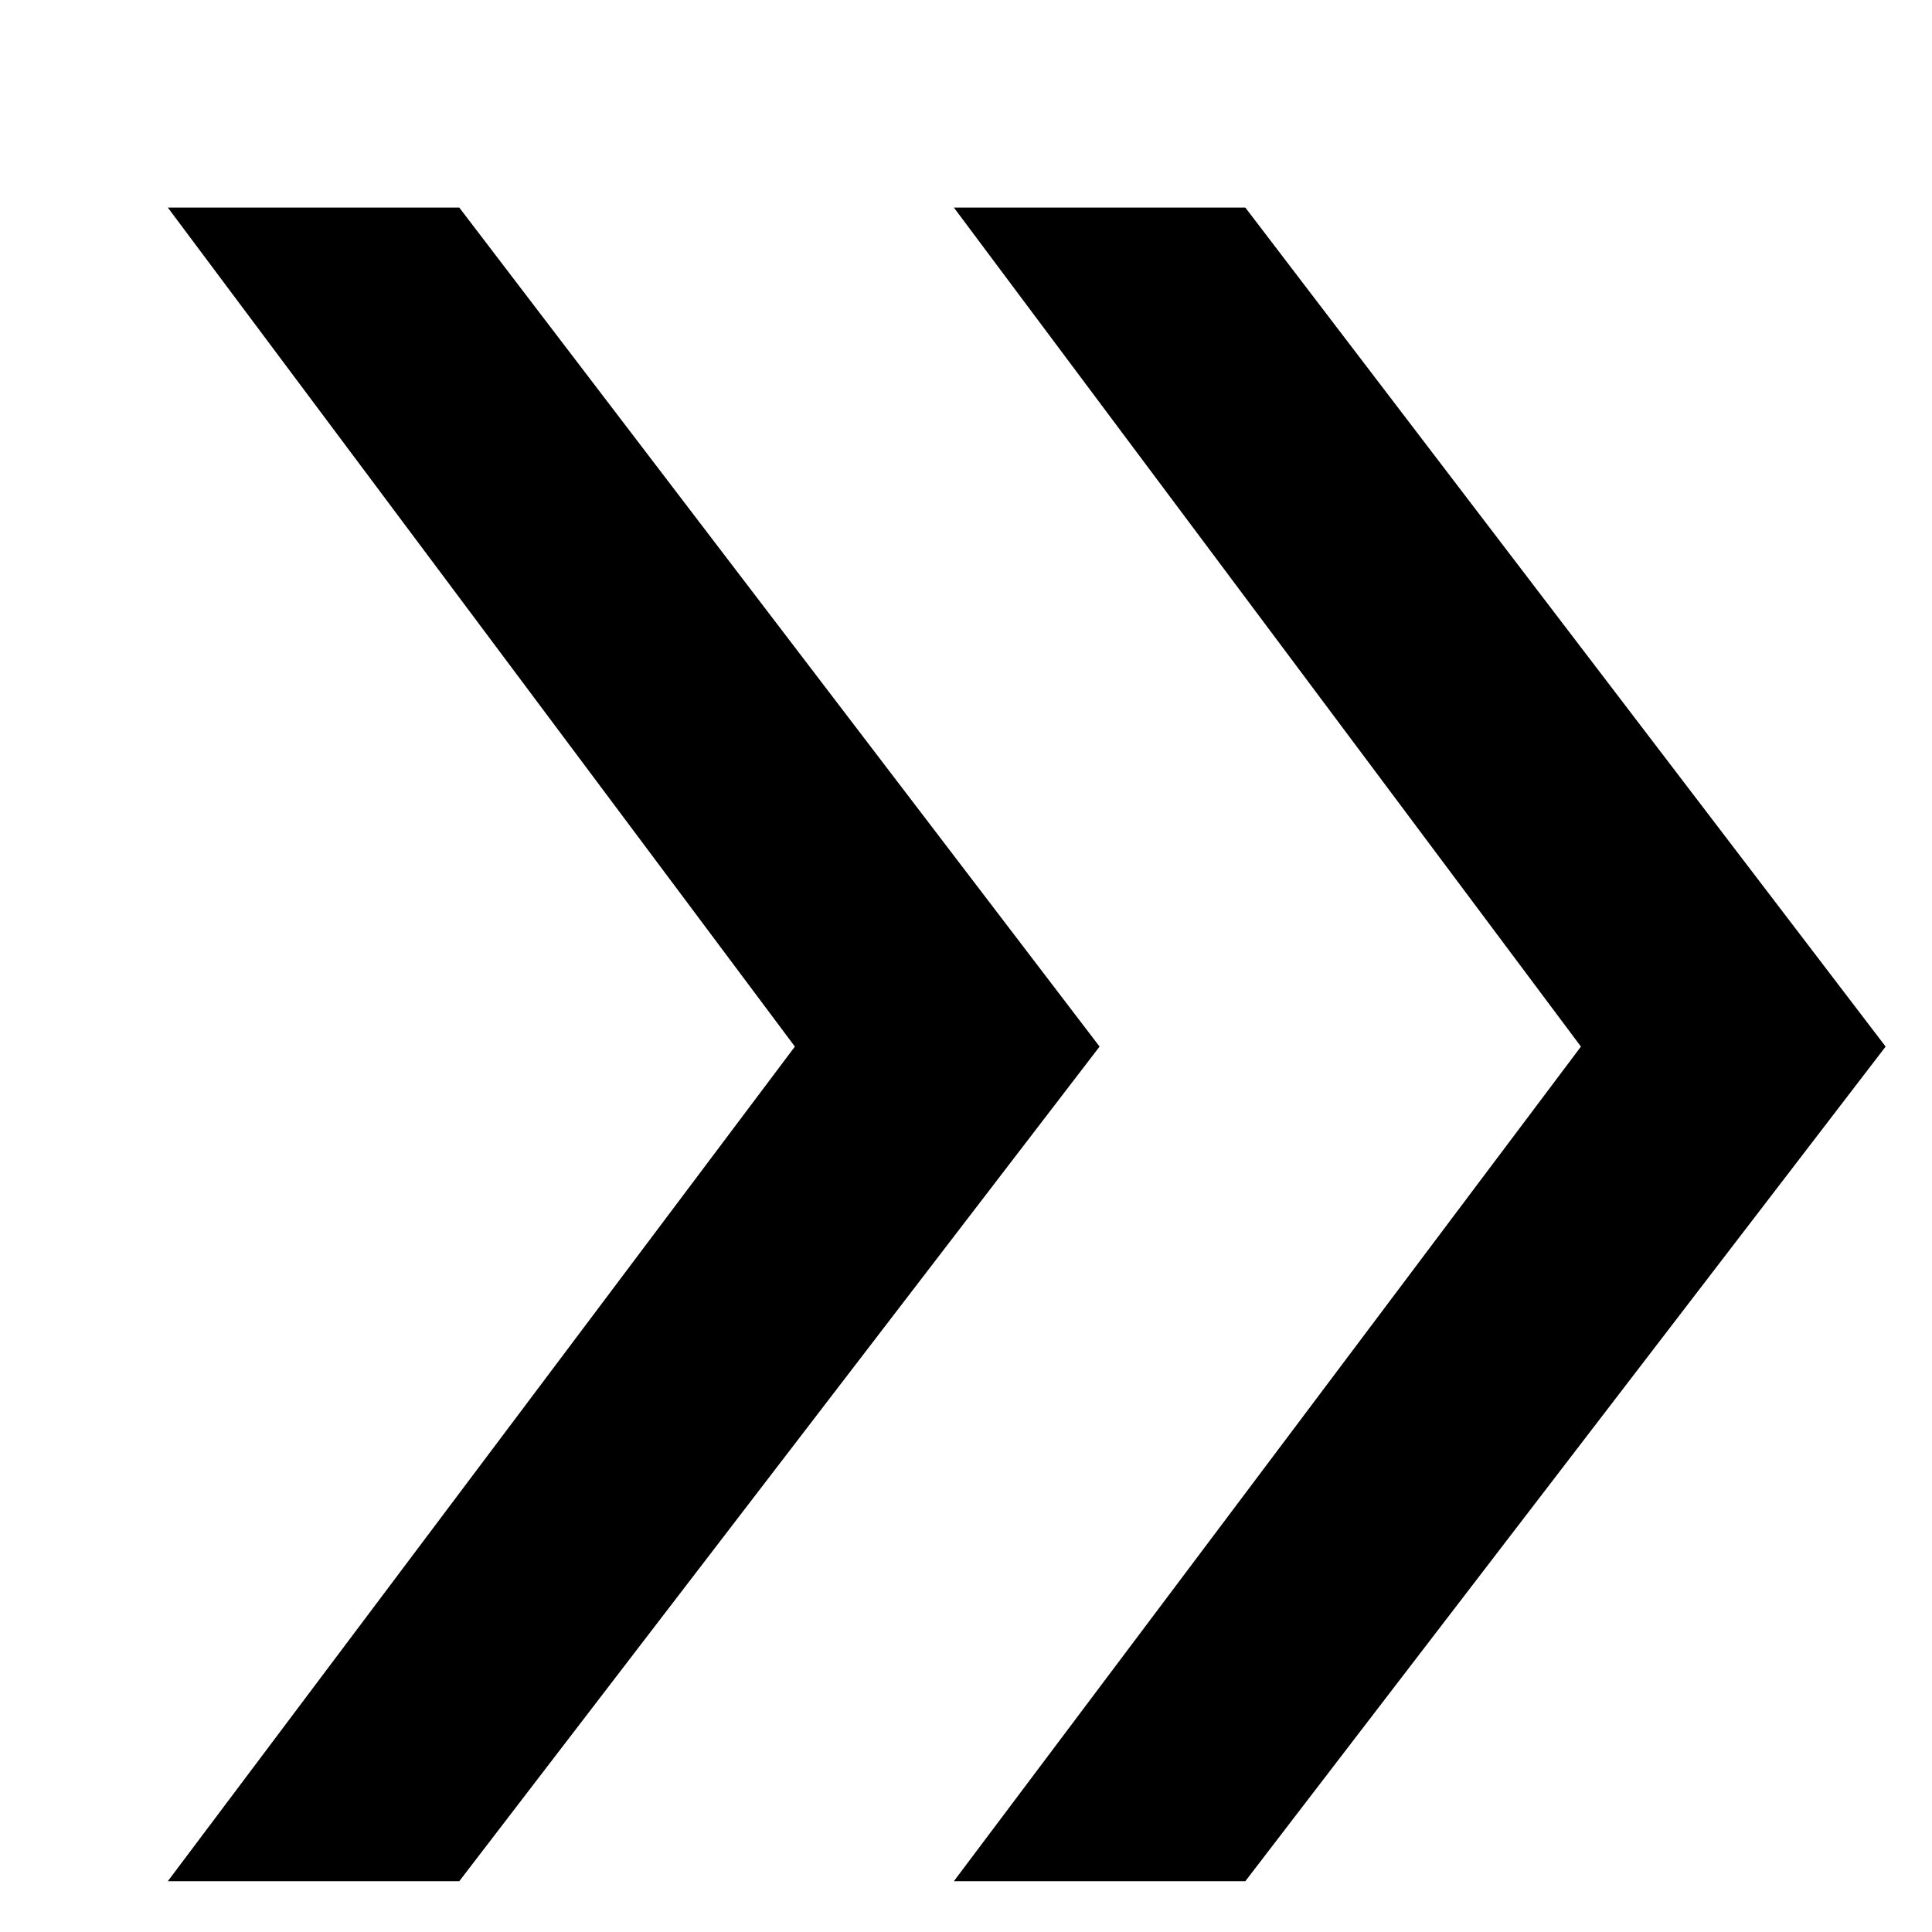 <svg width="7" height="7" viewBox="0 0 7 7" fill="none" xmlns="http://www.w3.org/2000/svg">
<path d="M0.608 6.816L2.88 3.792L0.608 0.752H1.664L3.984 3.792L1.664 6.816H0.608ZM3.456 6.816L5.728 3.792L3.456 0.752H4.512L6.832 3.792L4.512 6.816H3.456Z" fill="currentColor"/>
</svg>
